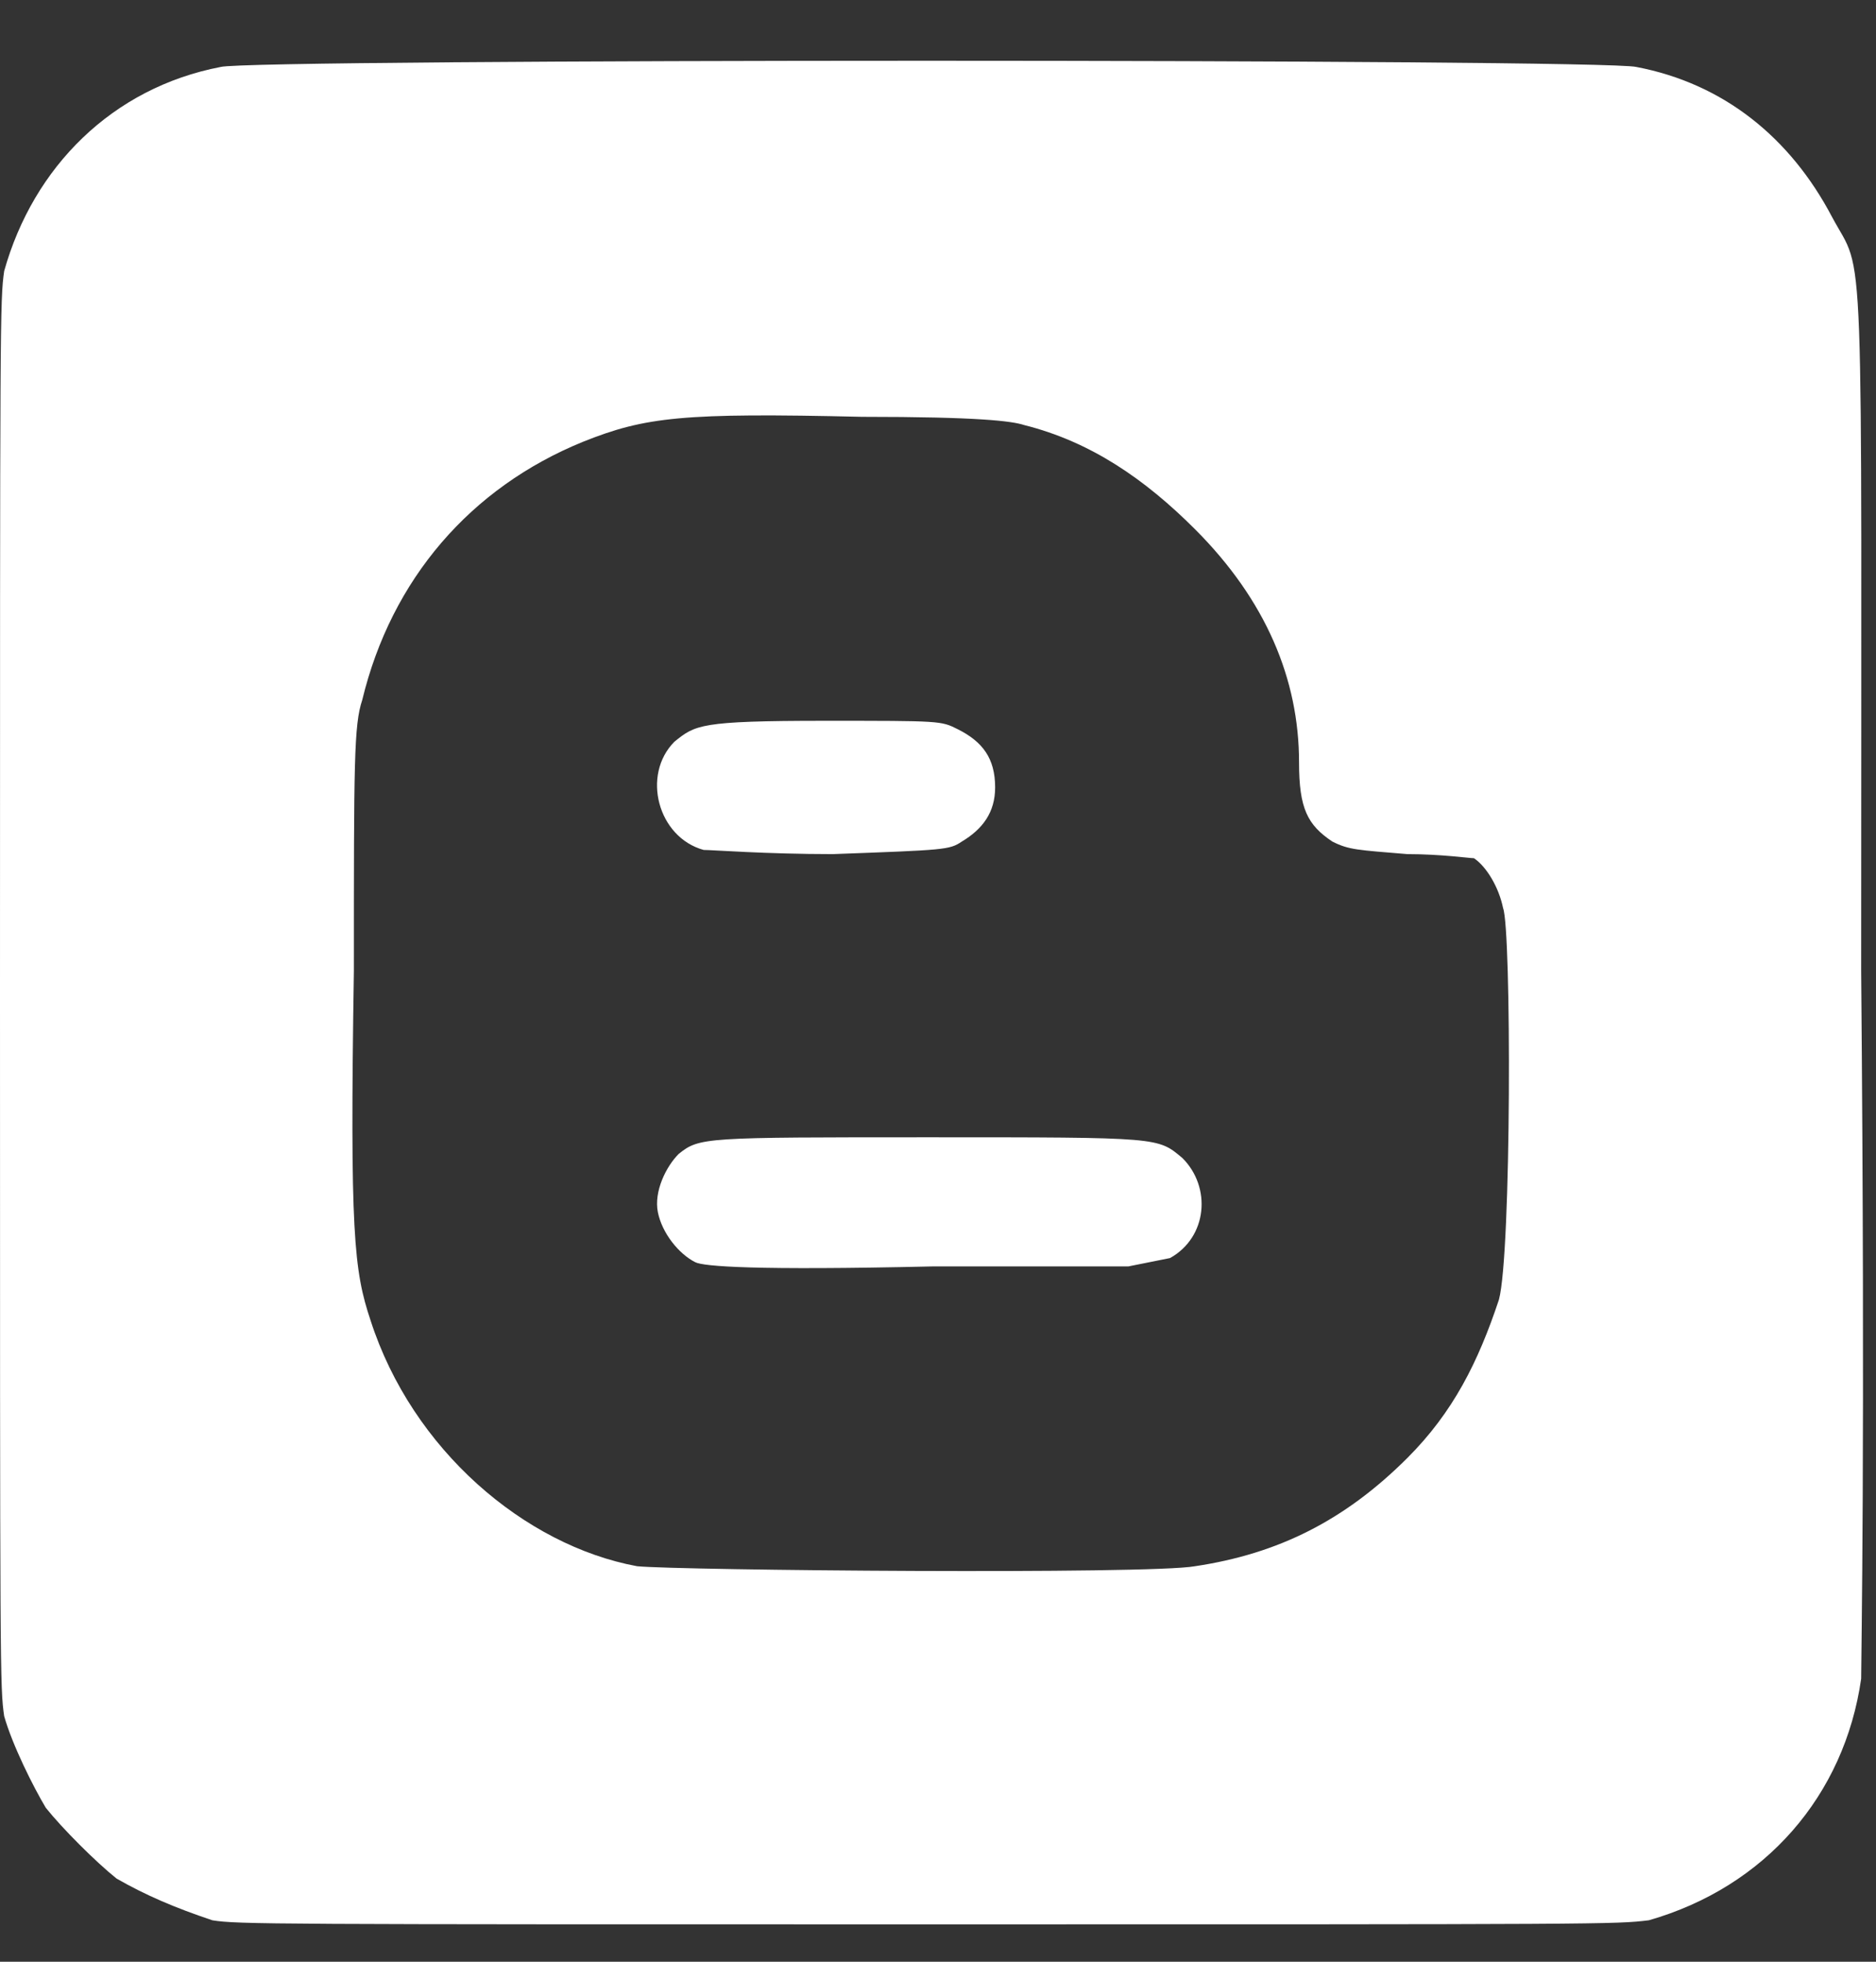 <svg width="22" height="23" viewBox="0 0 22 23" fill="none" xmlns="http://www.w3.org/2000/svg">
<rect x="0" y="0" width="22" height="23" fill="#333333" stroke="none"/>
<path d="M7.91 8.695C7.52 9.086 7.715 9.818 8.252 9.965C8.35 9.965 8.984 10.014 9.766 10.014C11.084 9.965 11.133 9.965 11.279 9.867C11.523 9.721 11.67 9.525 11.67 9.232C11.67 8.891 11.523 8.695 11.23 8.549C11.035 8.451 11.035 8.451 9.668 8.451C8.203 8.451 8.154 8.5 7.91 8.695ZM10.889 13.334C8.252 13.334 8.203 13.334 7.959 13.529C7.812 13.676 7.666 13.969 7.715 14.213C7.764 14.457 7.959 14.701 8.154 14.799C8.252 14.848 8.838 14.896 10.938 14.848H13.232L13.721 14.75C14.16 14.506 14.209 13.92 13.867 13.578C13.574 13.334 13.623 13.334 10.889 13.334ZM21.826 19.682C21.826 19.389 21.875 16.996 21.826 11.381C21.826 2.445 21.875 3.275 21.484 2.543C20.996 1.615 20.215 0.98 19.189 0.785C18.799 0.688 2.93 0.688 2.588 0.785C1.318 1.029 0.391 1.957 0.049 3.178C0 3.52 0 3.715 0 11.674C0 19.682 0 19.779 0.049 20.121C0.146 20.463 0.391 20.951 0.537 21.195C0.732 21.439 1.123 21.83 1.367 22.025C1.709 22.221 2.051 22.367 2.49 22.514C2.783 22.562 3.174 22.562 10.889 22.562C18.848 22.562 18.945 22.562 19.336 22.514C20.703 22.123 21.631 21.049 21.826 19.682ZM17.627 10.648C17.725 10.893 17.725 14.701 17.578 15.238C17.334 15.971 17.041 16.557 16.504 17.094C15.771 17.826 14.99 18.217 14.014 18.363C13.477 18.461 7.959 18.412 7.471 18.363C6.152 18.119 4.834 16.996 4.346 15.482C4.15 14.896 4.102 14.457 4.15 11.381C4.15 8.939 4.15 8.5 4.248 8.207C4.59 6.791 5.518 5.717 6.836 5.18C7.568 4.887 8.008 4.838 10.107 4.887C11.475 4.887 11.865 4.936 12.012 4.984C12.793 5.18 13.428 5.619 14.014 6.205C14.844 7.035 15.234 7.963 15.234 8.939C15.234 9.477 15.332 9.672 15.625 9.867C15.82 9.965 15.918 9.965 16.504 10.014C16.895 10.014 17.236 10.062 17.285 10.062C17.432 10.16 17.578 10.404 17.627 10.648Z" fill="white"/>
</svg>
